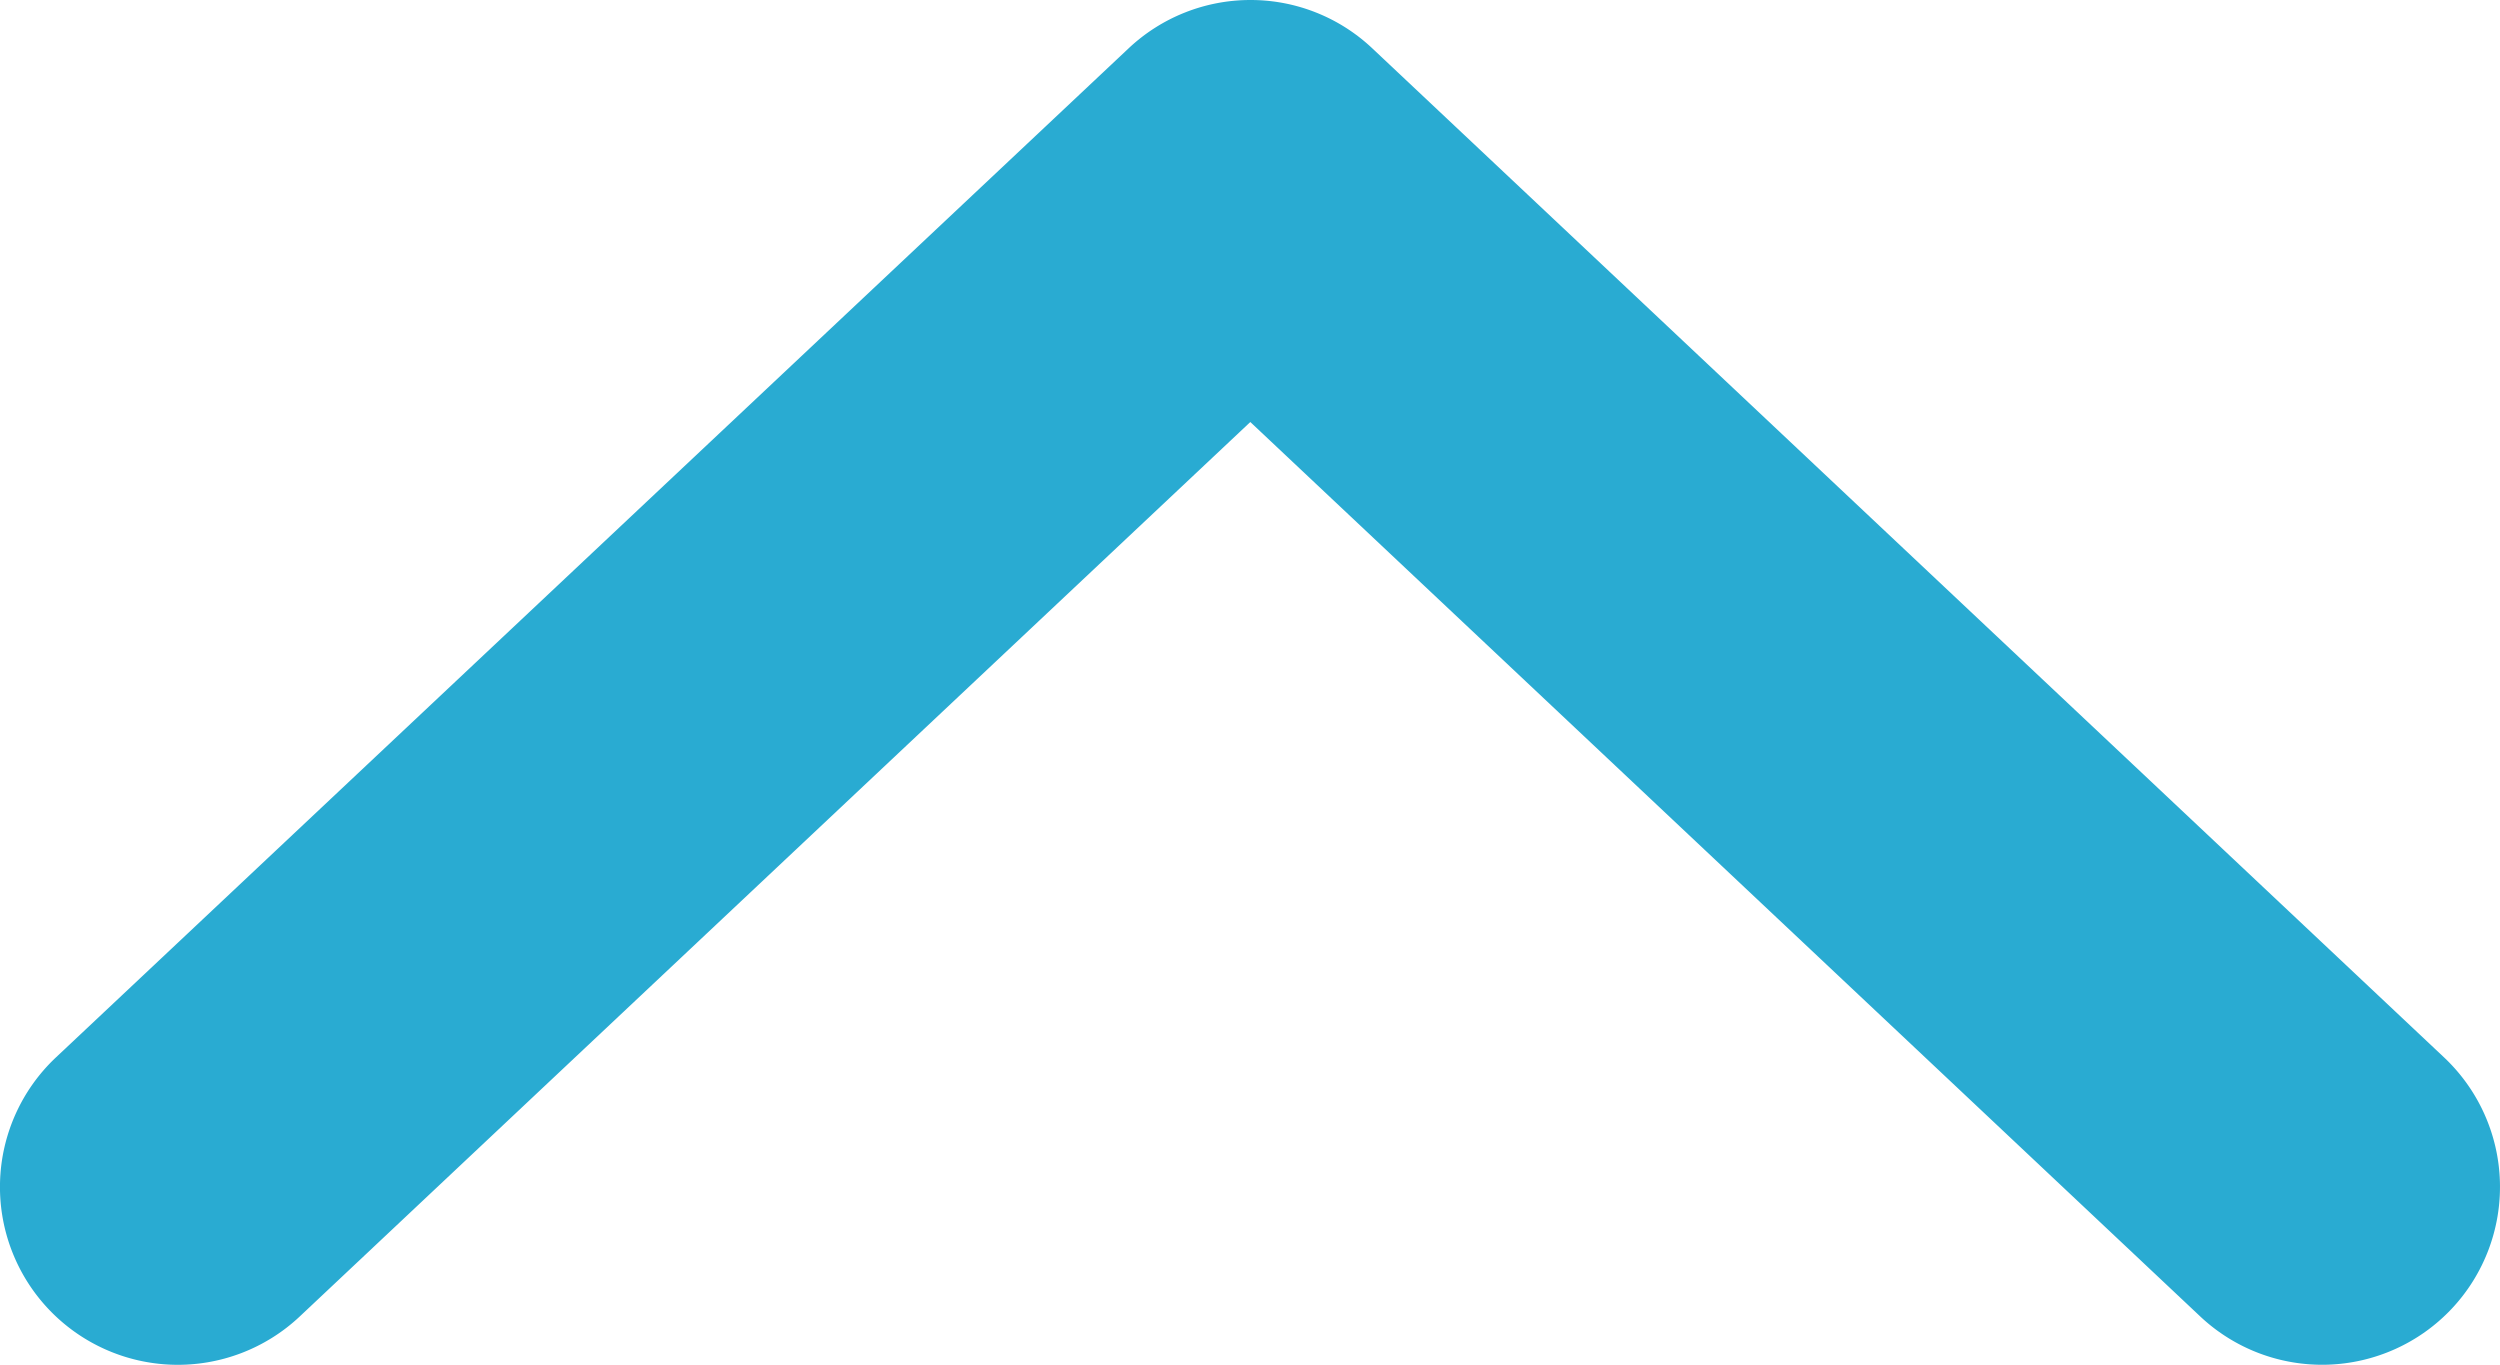 <svg xmlns="http://www.w3.org/2000/svg" width="28.109" height="15.345" viewBox="0 0 28.109 15.345">
  <path id="icon-big-collapse" d="M12.05,13.345a1.994,1.994,0,0,1-1.371-.544L-1.371,1.456a2,2,0,0,1-.085-2.827,2,2,0,0,1,2.827-.085L12.051,8.6,22.739-1.457a2,2,0,0,1,2.827.086,2,2,0,0,1-.086,2.827L13.421,12.8A2,2,0,0,1,12.05,13.345Z" transform="translate(26.109 13.345) rotate(180)" fill="#29abd2"/>
</svg>
